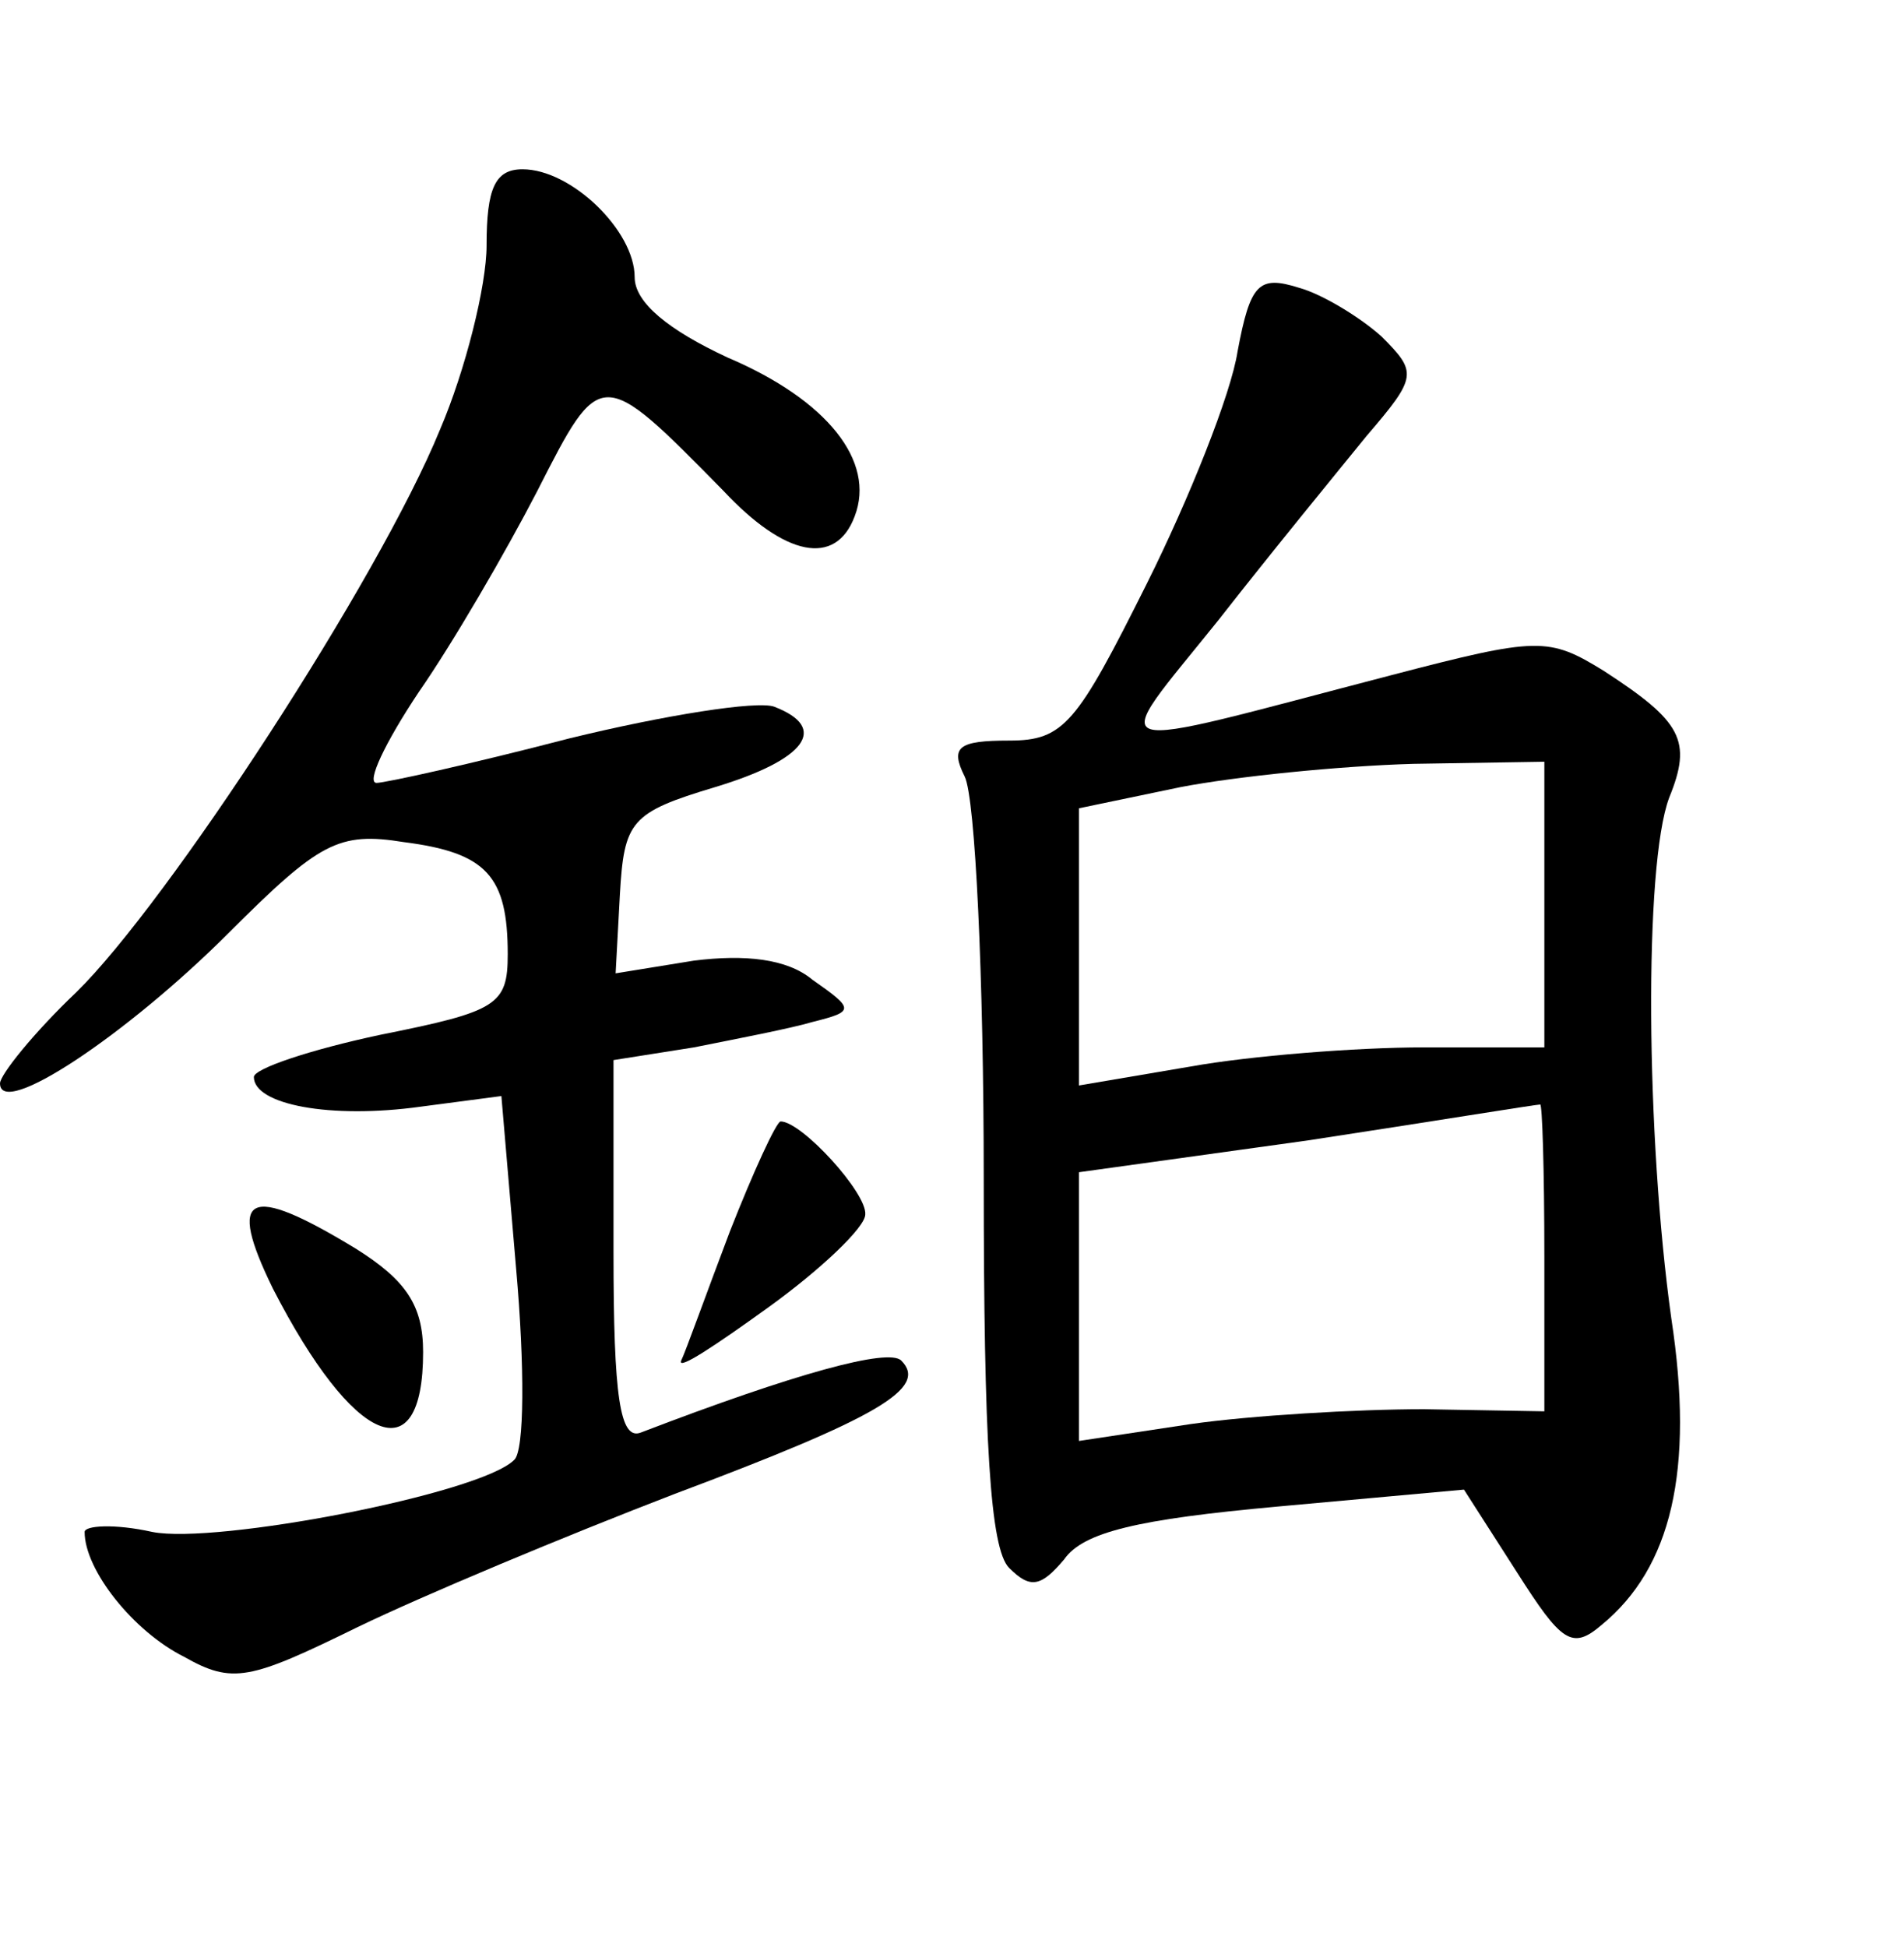<?xml version="1.0" standalone="no"?>
<!DOCTYPE svg PUBLIC "-//W3C//DTD SVG 20010904//EN"
 "http://www.w3.org/TR/2001/REC-SVG-20010904/DTD/svg10.dtd">
<svg version="1.0" xmlns="http://www.w3.org/2000/svg"
 width="90pt" height="92pt" viewBox="0 0 90 92"
 preserveAspectRatio="xMidYMid meet">
<g transform="translate(0,92) scale(0.1,-0.1)"
fill="#000000" stroke="none">
<path d="M230 804 c0 -19 -10 -59 -22 -87 -29 -71 -129 -224 -172 -266 -20
-19 -36 -39 -36 -43 0 -17 60 23 108 71 43 43 52 48 83 43 39 -5 49 -16 49
-53 0 -24 -5 -27 -60 -38 -33 -7 -60 -16 -60 -20 0 -13 36 -20 79 -14 l38 5 7
-82 c4 -45 4 -86 -1 -90 -16 -16 -141 -40 -171 -34 -18 4 -32 3 -32 0 0 -18
23 -47 47 -59 23 -13 31 -11 82 14 31 15 98 43 150 63 96 36 120 50 107 63 -6
6 -50 -6 -123 -34 -10 -4 -13 17 -13 85 l0 91 38 6 c20 4 46 9 56 12 20 5 20
6 0 20 -12 10 -32 12 -56 9 l-37 -6 2 37 c2 35 5 39 45 51 43 13 54 28 28 38
-8 3 -52 -4 -97 -15 -46 -12 -87 -21 -91 -21 -5 0 4 19 20 43 16 23 41 66 56
95 30 59 30 59 88 0 29 -31 53 -36 62 -12 10 26 -13 55 -60 75 -28 13 -44 26
-44 38 0 22 -30 51 -53 51 -13 0 -17 -9 -17 -36z"/>
<path d="M585 754 c-3 -20 -23 -70 -43 -110 -33 -66 -39 -74 -65 -74 -24 0
-28 -3 -21 -17 5 -10 9 -95 9 -190 0 -124 3 -175 12 -184 10 -10 15 -9 26 4 9
13 35 19 101 25 l88 8 25 -39 c21 -33 26 -37 40 -25 33 27 44 73 33 145 -12
86 -13 214 -1 246 11 27 6 36 -31 60 -26 16 -31 16 -100 -2 -142 -37 -135 -40
-82 26 25 32 57 71 70 87 24 28 24 30 7 47 -10 9 -28 20 -39 23 -19 6 -23 2
-29 -30z m145 -261 l0 -68 -57 0 c-32 0 -82 -4 -110 -9 l-53 -9 0 66 0 65 48
10 c26 5 75 10 110 11 l62 1 0 -67z m0 -167 l0 -73 -57 1 c-32 0 -82 -3 -110
-7 l-53 -8 0 63 0 64 108 15 c59 9 108 17 110 17 1 1 2 -31 2 -72z"/>
<path d="M345 338 c-11 -29 -21 -57 -23 -61 -2 -5 16 7 41 25 25 18 46 38 46
44 1 10 -30 44 -40 44 -2 0 -13 -24 -24 -52z"/>
<path d="M129 311 c38 -74 71 -88 71 -30 0 22 -8 34 -32 49 -51 31 -61 26 -39
-19z"/>
</g>
</svg>
